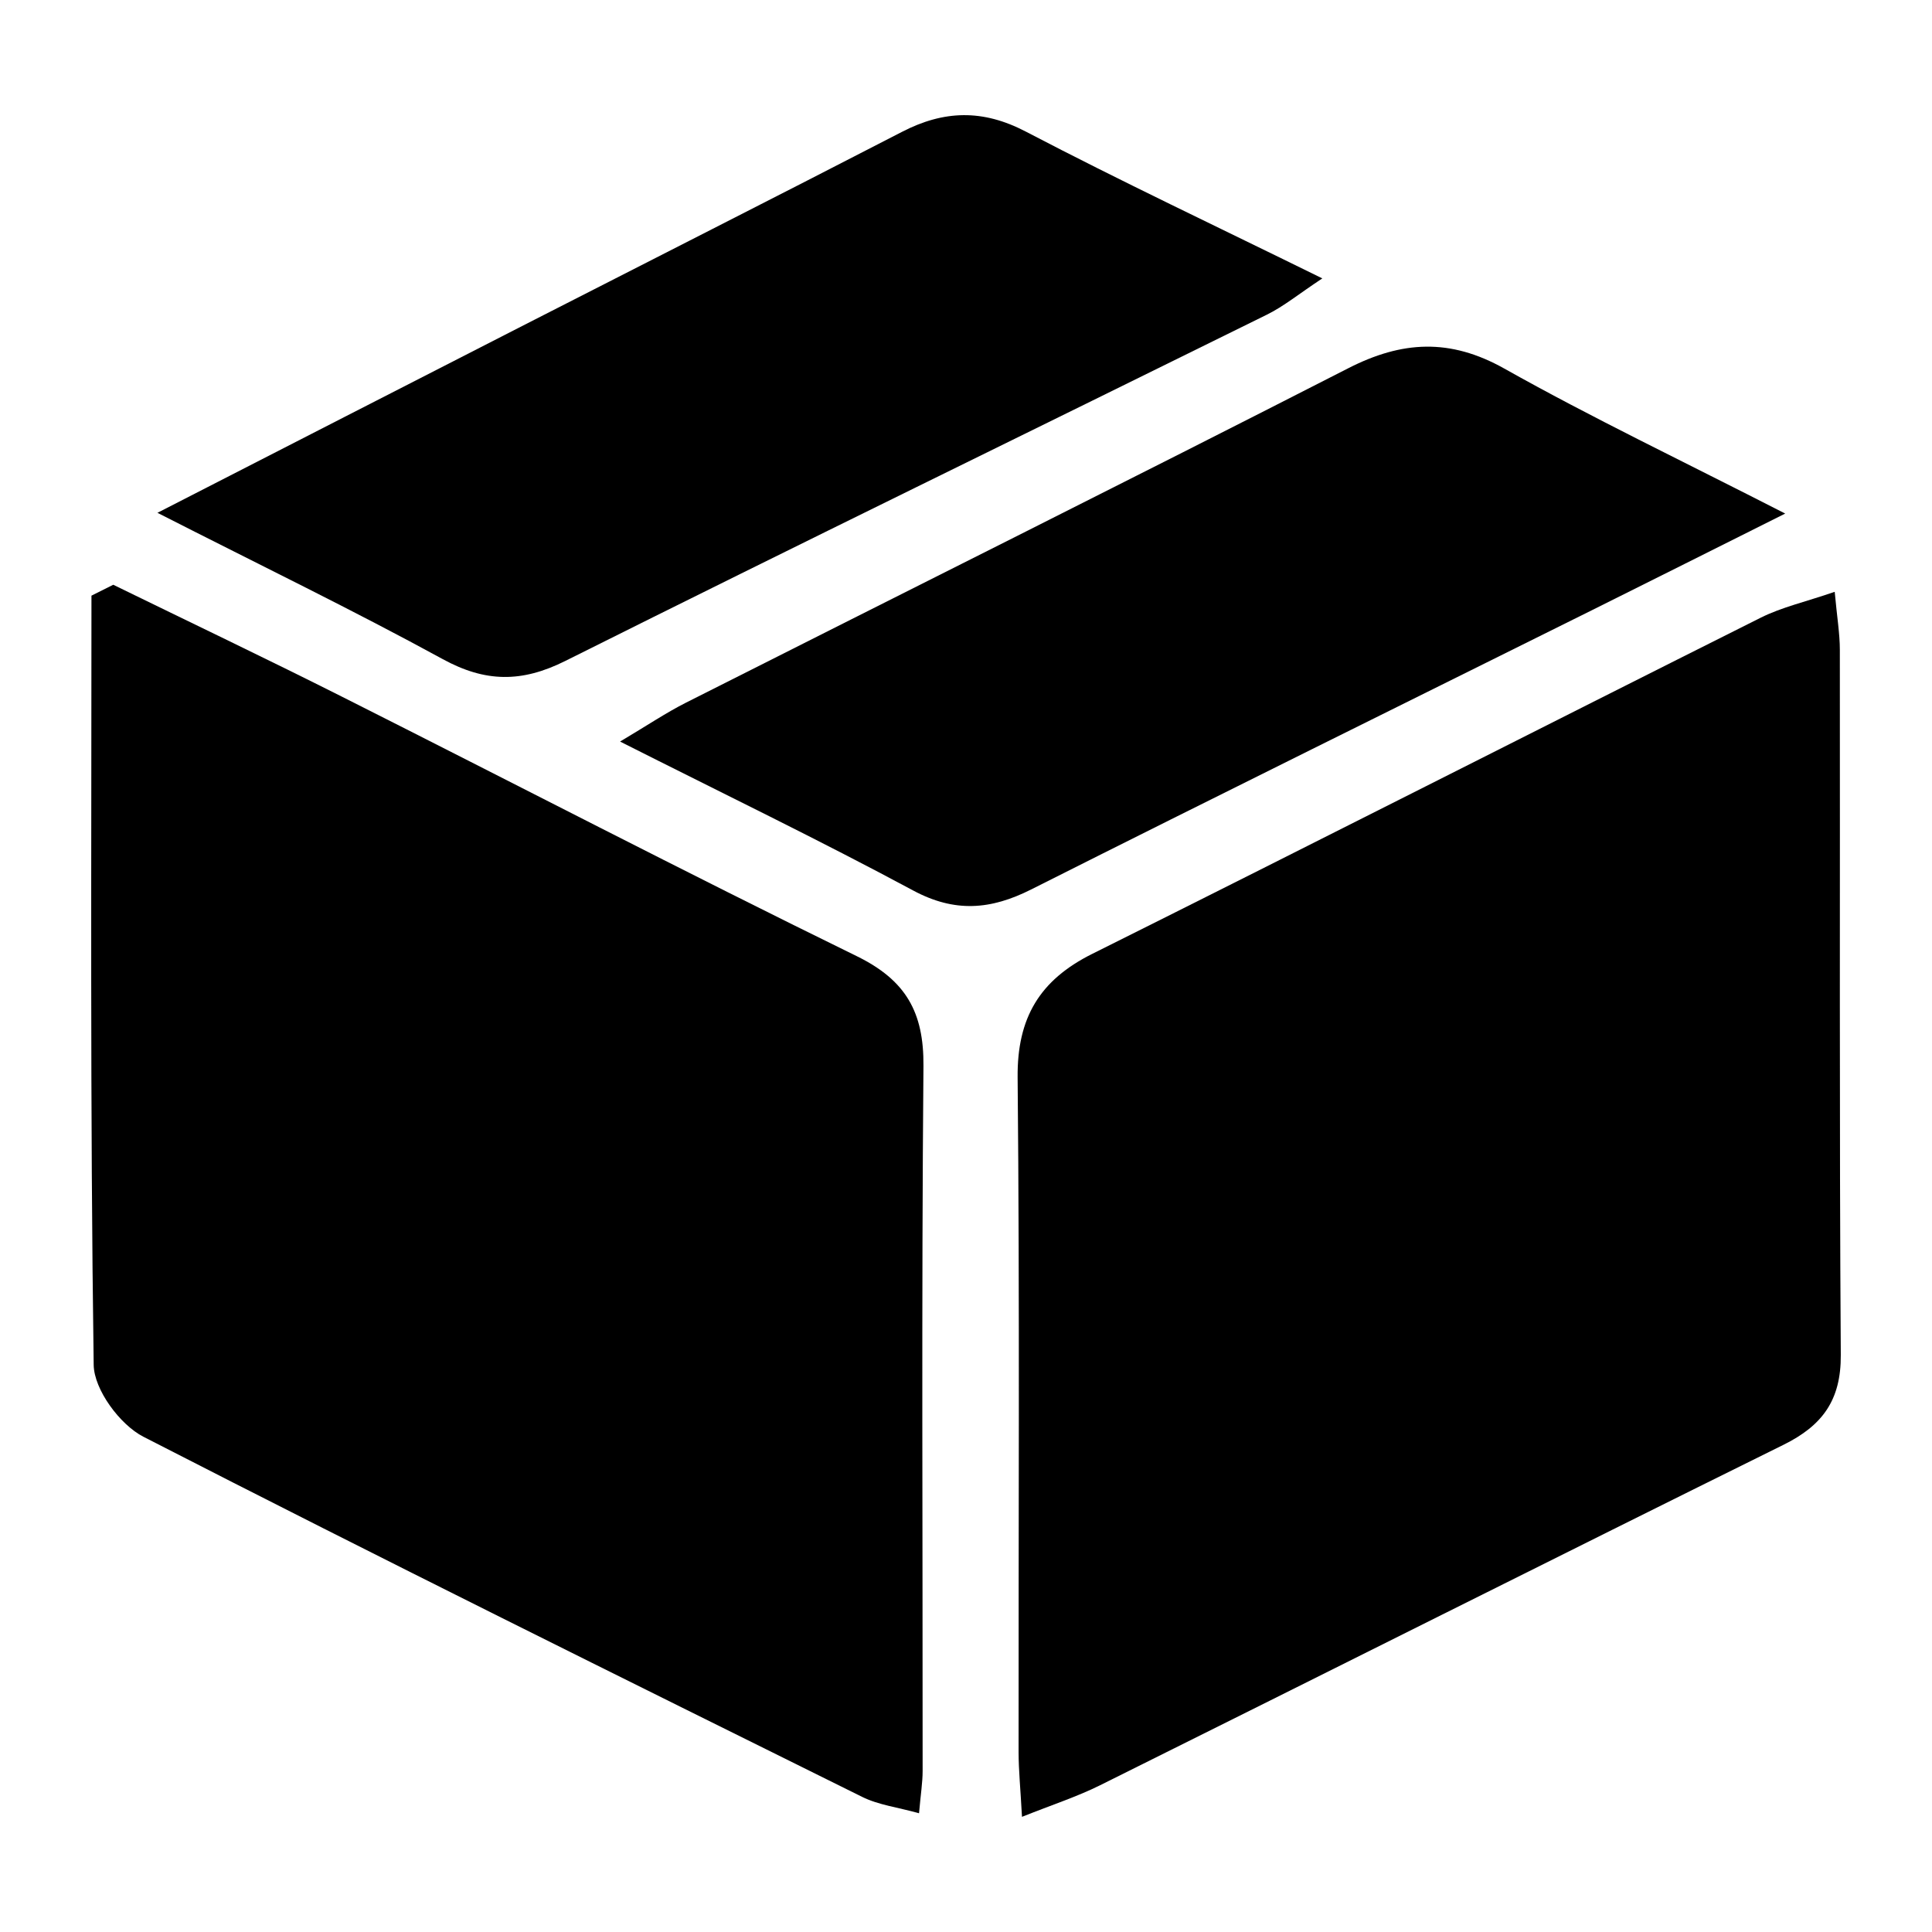 <?xml version="1.0" encoding="utf-8"?>
<!-- Generator: Adobe Illustrator 16.0.0, SVG Export Plug-In . SVG Version: 6.00 Build 0)  -->
<!DOCTYPE svg PUBLIC "-//W3C//DTD SVG 1.1//EN" "http://www.w3.org/Graphics/SVG/1.1/DTD/svg11.dtd">
<svg version="1.1" id="Layer_1" xmlns="http://www.w3.org/2000/svg" xmlns:xlink="http://www.w3.org/1999/xlink" x="0px" y="0px"
	 width="100px" height="100px" viewBox="0 0 100 100" enable-background="new 0 0 100 100" xml:space="preserve">
<g>
	<path fill-rule="evenodd" clip-rule="evenodd" d="M5.862,30.267c3.948,1.929,7.915,3.819,11.839,5.794
		c8.883,4.47,17.709,9.059,26.641,13.428c2.549,1.247,3.48,2.903,3.456,5.69c-0.105,12.16-0.037,24.322-0.043,36.484
		c0,0.594-0.098,1.188-0.186,2.191c-1.102-0.309-2.1-0.428-2.949-0.85C32.194,86.844,19.759,80.697,7.419,74.364
		c-1.211-0.622-2.552-2.438-2.57-3.718c-0.187-13.27-0.115-26.543-0.115-39.815C5.11,30.643,5.486,30.455,5.862,30.267z"/>
	<path fill-rule="evenodd" clip-rule="evenodd" d="M52.898,94.039c-0.079-1.461-0.174-2.4-0.176-3.34
		c-0.01-11.645,0.061-23.288-0.05-34.931c-0.029-3.089,1.142-5.04,3.866-6.398c11.547-5.76,23.047-11.612,34.584-17.392
		c1.102-0.552,2.342-0.829,3.842-1.345c0.121,1.324,0.266,2.164,0.266,3.004c0.016,12.165-0.031,24.33,0.049,36.494
		c0.016,2.345-0.955,3.658-2.969,4.653c-11.809,5.841-23.58,11.759-35.377,17.624C55.742,93,54.462,93.414,52.898,94.039z"/>
	<path fill-rule="evenodd" clip-rule="evenodd" d="M92.402,26.582c-3.688,1.844-6.846,3.431-10.008,5.004
		c-9.677,4.813-19.369,9.594-29.022,14.453c-2.093,1.054-3.951,1.21-6.108,0.052c-4.854-2.608-9.819-5.006-15.169-7.708
		c1.398-0.83,2.372-1.488,3.412-2.014c11.424-5.771,22.88-11.482,34.277-17.308c2.786-1.424,5.27-1.562,8.082,0.018
		C82.382,21.616,87.066,23.851,92.402,26.582z"/>
	<path fill-rule="evenodd" clip-rule="evenodd" d="M8.149,26.543c6.687-3.426,12.774-6.548,18.865-9.662
		c6.558-3.353,13.13-6.679,19.675-10.057c2.168-1.118,4.174-1.18,6.412-0.01c4.901,2.561,9.906,4.921,15.342,7.596
		c-1.229,0.813-1.994,1.445-2.861,1.873c-12.106,5.98-24.248,11.891-36.325,17.929c-2.255,1.127-4.135,1.111-6.344-0.097
		C18.29,31.588,13.541,29.29,8.149,26.543z"/>
</g>
</svg>
